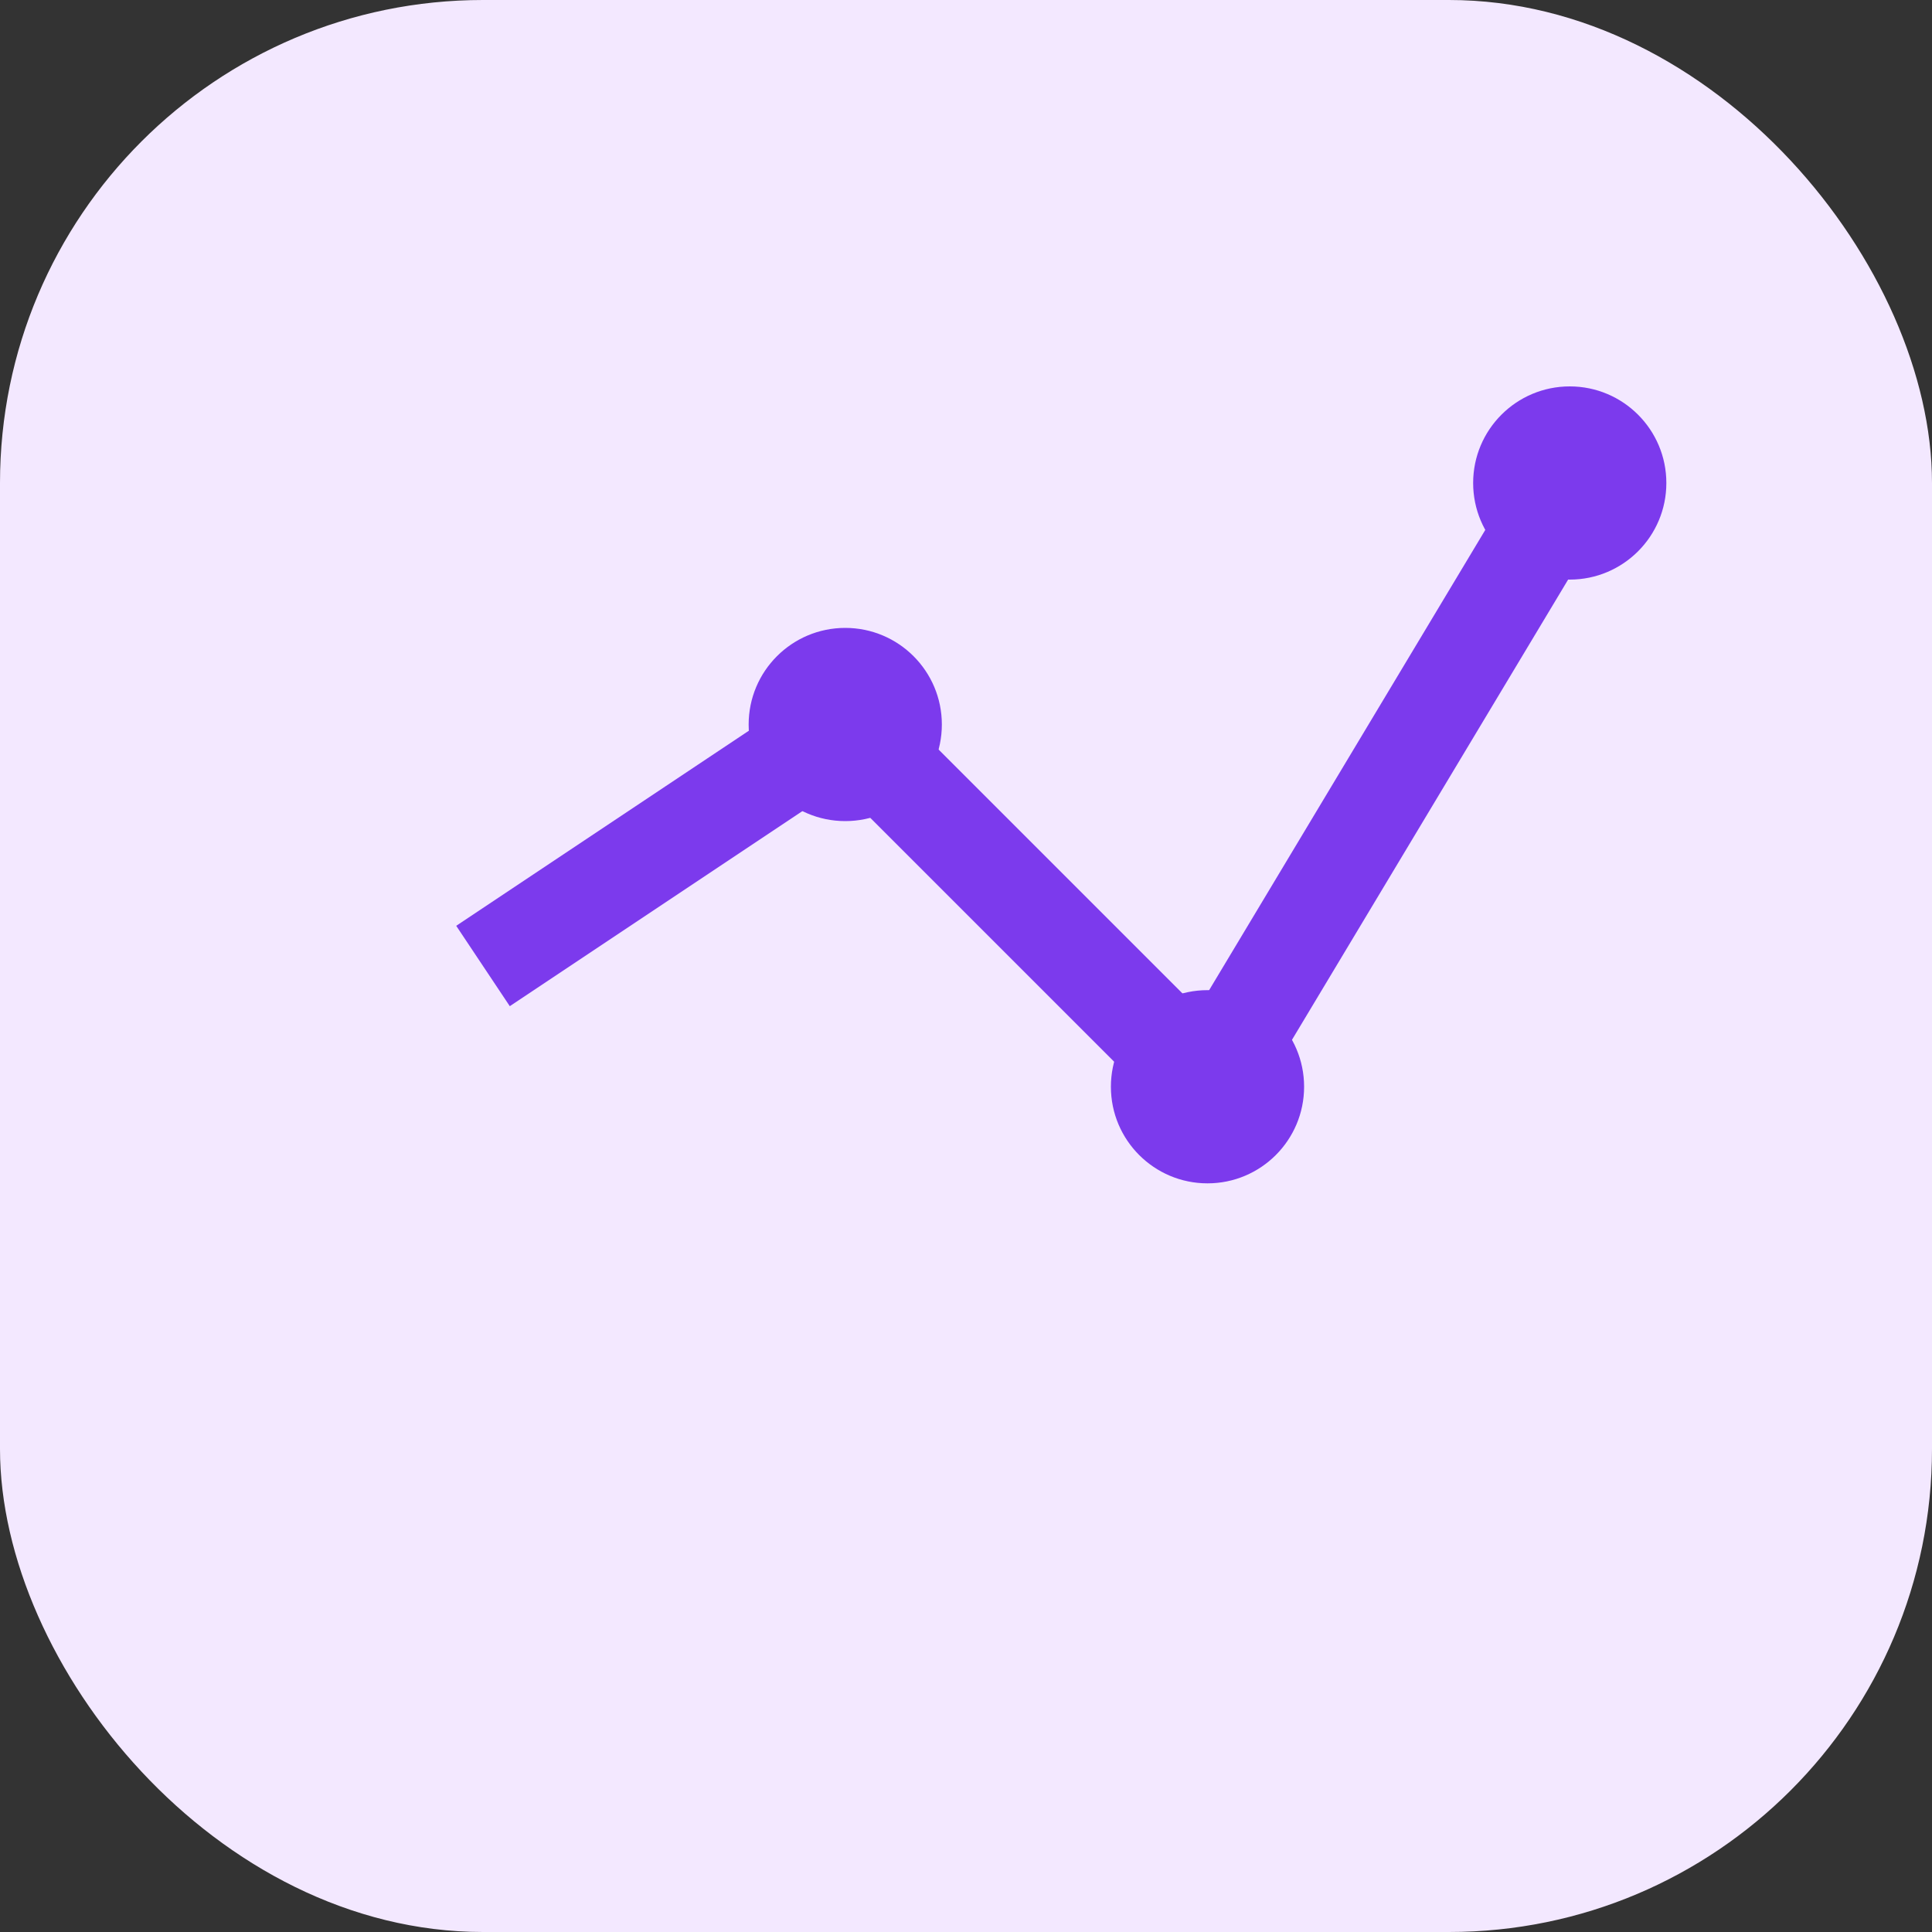 <svg width="80" height="80" viewBox="0 0 80 80" xmlns="http://www.w3.org/2000/svg">
  <rect x="0" y="0" width="80" height="80" fill="#333333" stroke="none"/>
  <style>
    .primary { fill: #7C3AED; }
    .secondary { fill: #A78BFA; }
  </style>
  <rect width="80" height="80" rx="20" fill="#F3E8FF"/>
  <path d="M20 40 L35 30 L50 45 L65 20" stroke="#7C3AED" stroke-width="4" fill="none"/>
  <circle cx="35" cy="30" r="4" class="primary"/>
  <circle cx="50" cy="45" r="4" class="primary"/>
  <circle cx="65" cy="20" r="4" class="primary"/>
</svg>
